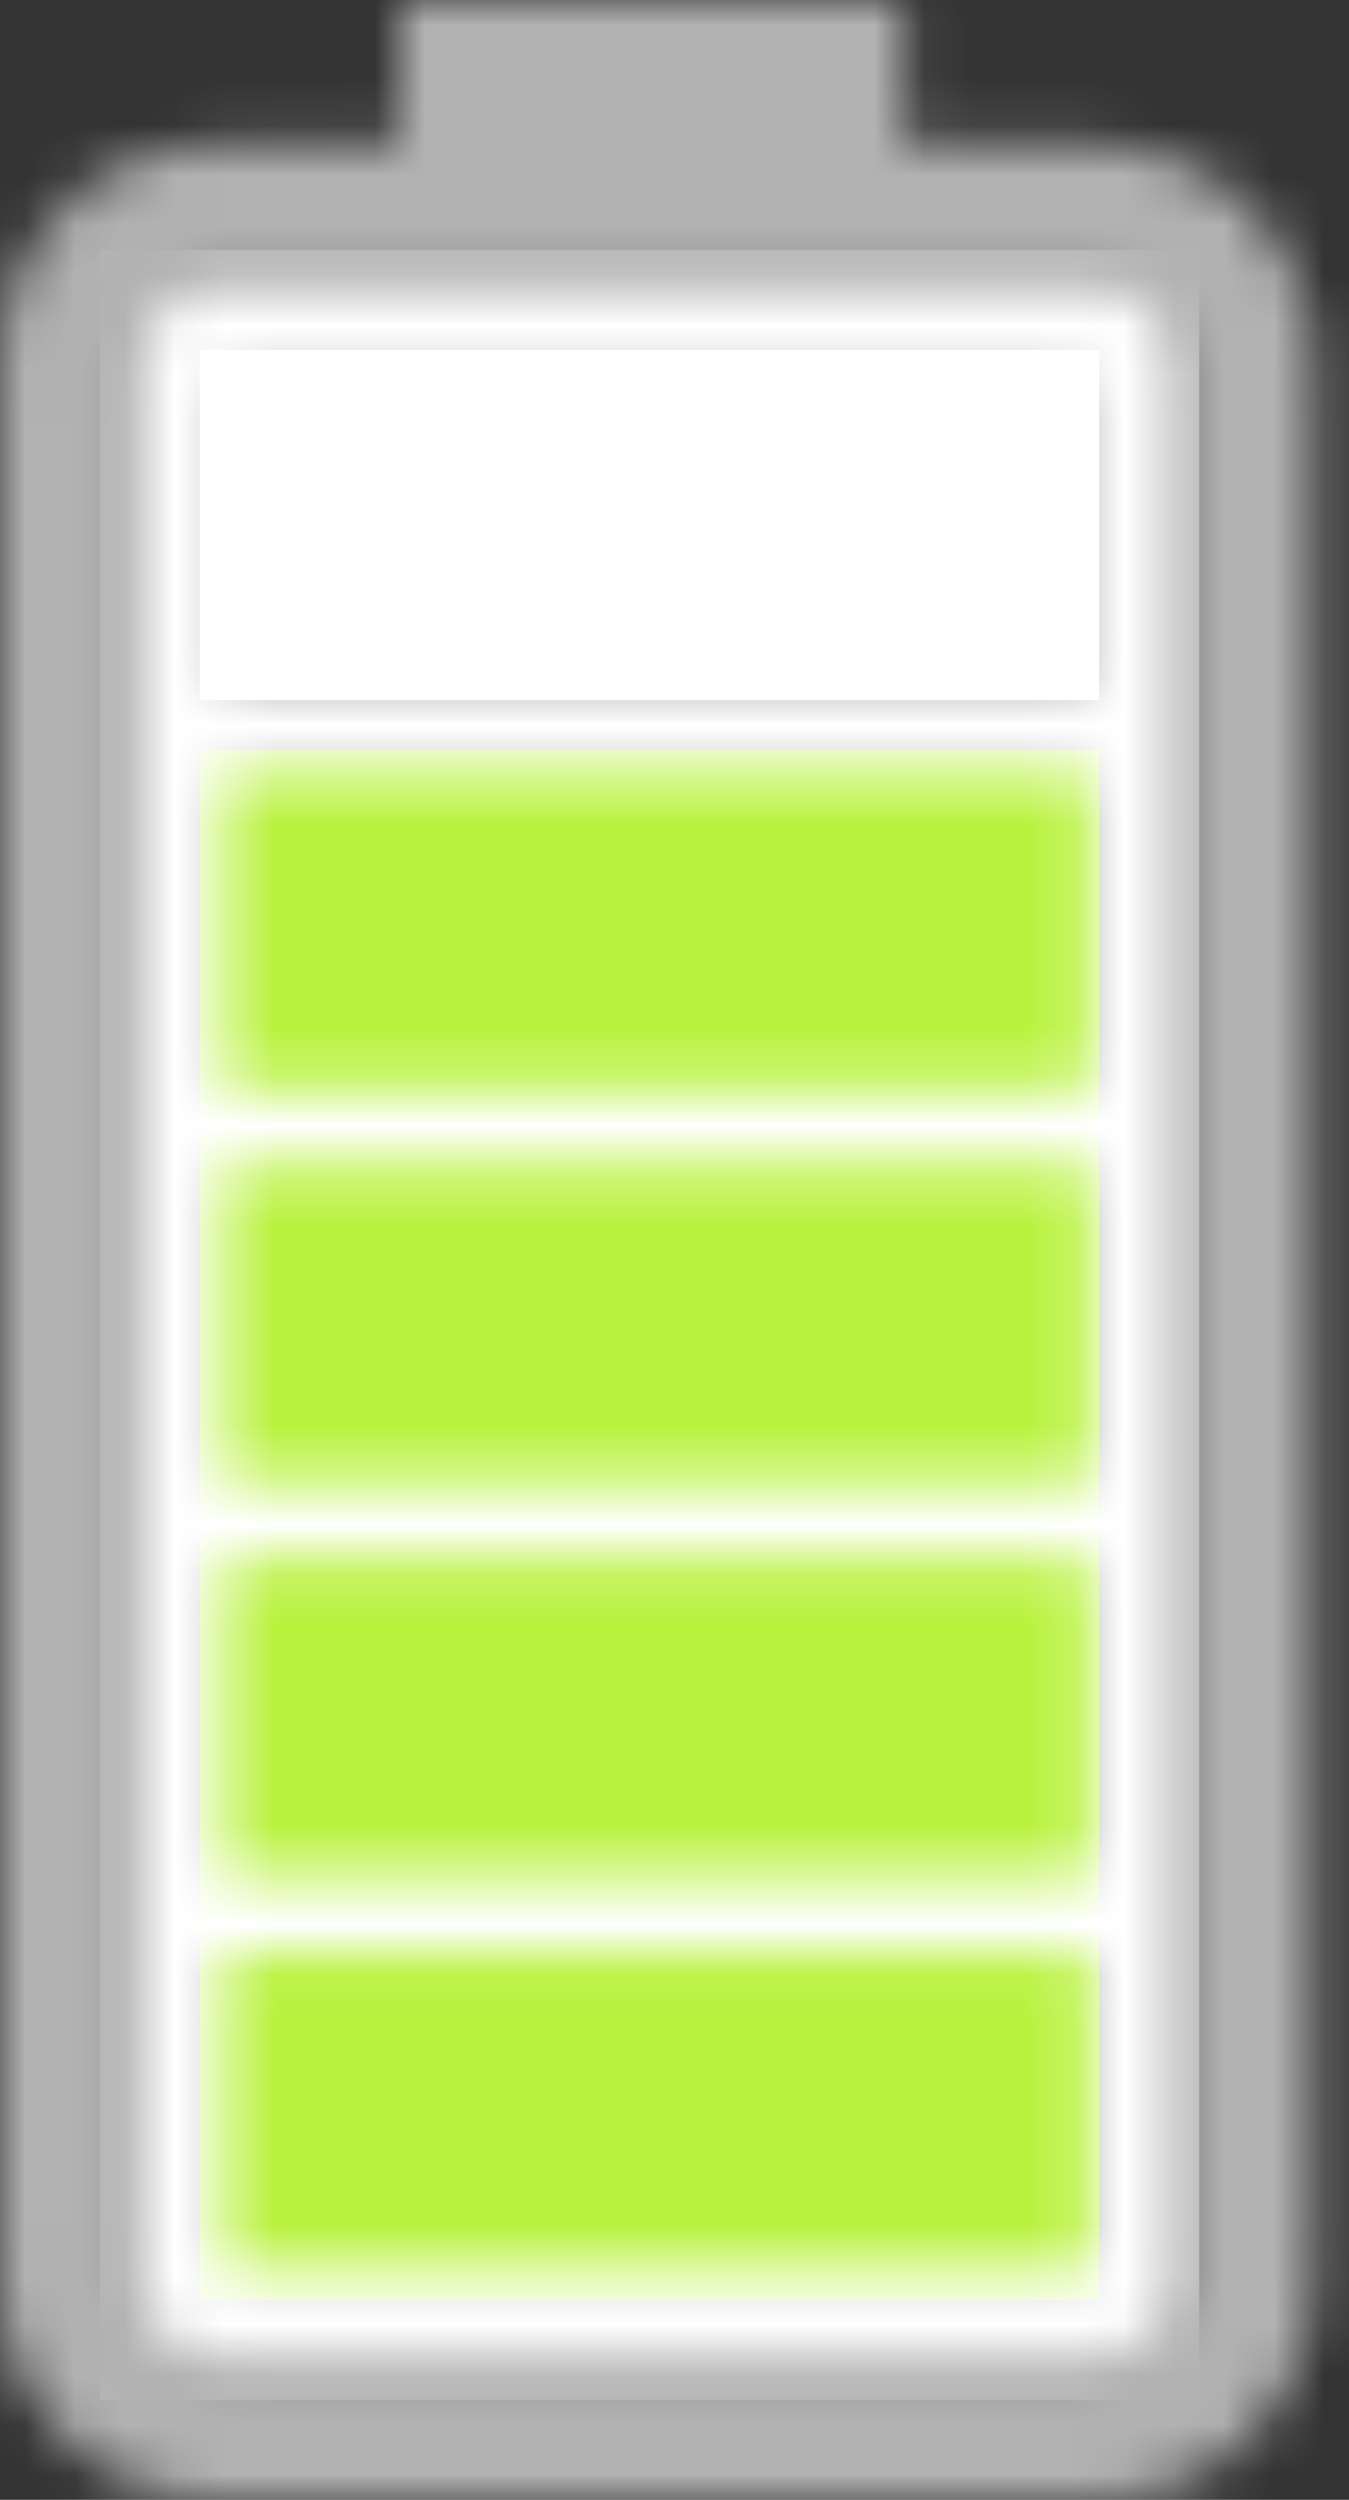 <svg width="27" height="50" viewBox="0 0 27 50" fill="none" xmlns="http://www.w3.org/2000/svg">
<rect x="0" y="0" width="27" height="50" fill="#333333" stroke="none"/>
<rect x="2" y="5" width="22" height="43" fill="white"/>
<rect x="2" y="5" width="22" height="43" fill="white"/>
<mask id="mask0" mask-type="alpha" maskUnits="userSpaceOnUse" x="0" y="0" width="27" height="50">
<path fill-rule="evenodd" clip-rule="evenodd" d="M21.955 2.885H18.089V0H7.994V2.885H4.327C1.941 2.885 0 4.826 0 7.212V45.673C0 48.059 1.941 50 4.327 50H21.955C24.342 50 26.282 48.059 26.282 45.673V7.212C26.282 4.826 24.342 2.885 21.955 2.885ZM23.398 45.673C23.398 46.468 22.751 47.115 21.955 47.115H4.327C3.531 47.115 2.884 46.47 2.884 45.673V7.212C2.884 6.417 3.531 5.769 4.327 5.769H21.955C22.751 5.769 23.398 6.417 23.398 7.212V45.673ZM21.825 45.408H4.457V39.08H21.825L21.825 45.408Z" fill="black"/>
<path d="M21.825 37.521H4.457V31.193H21.825L21.825 37.521Z" fill="black"/>
<path d="M21.825 29.634H4.457V23.305H21.825L21.825 29.634Z" fill="black"/>
<path d="M21.825 21.764H4.457V15.436H21.825L21.825 21.764Z" fill="black"/>
<path d="M21.825 13.876H4.457V7.548H21.825L21.825 13.876Z" fill="black"/>
</mask>
<g mask="url(#mask0)">
<rect x="-2" y="-6" width="30" height="58" fill="#B2B2B2"/>
<rect x="4" y="15" width="18" height="31" fill="#B8F23D"/>
<rect x="4" y="7" width="18" height="7" fill="white"/>
<rect x="4" y="7" width="18" height="7" fill="white"/>
</g>
</svg>
